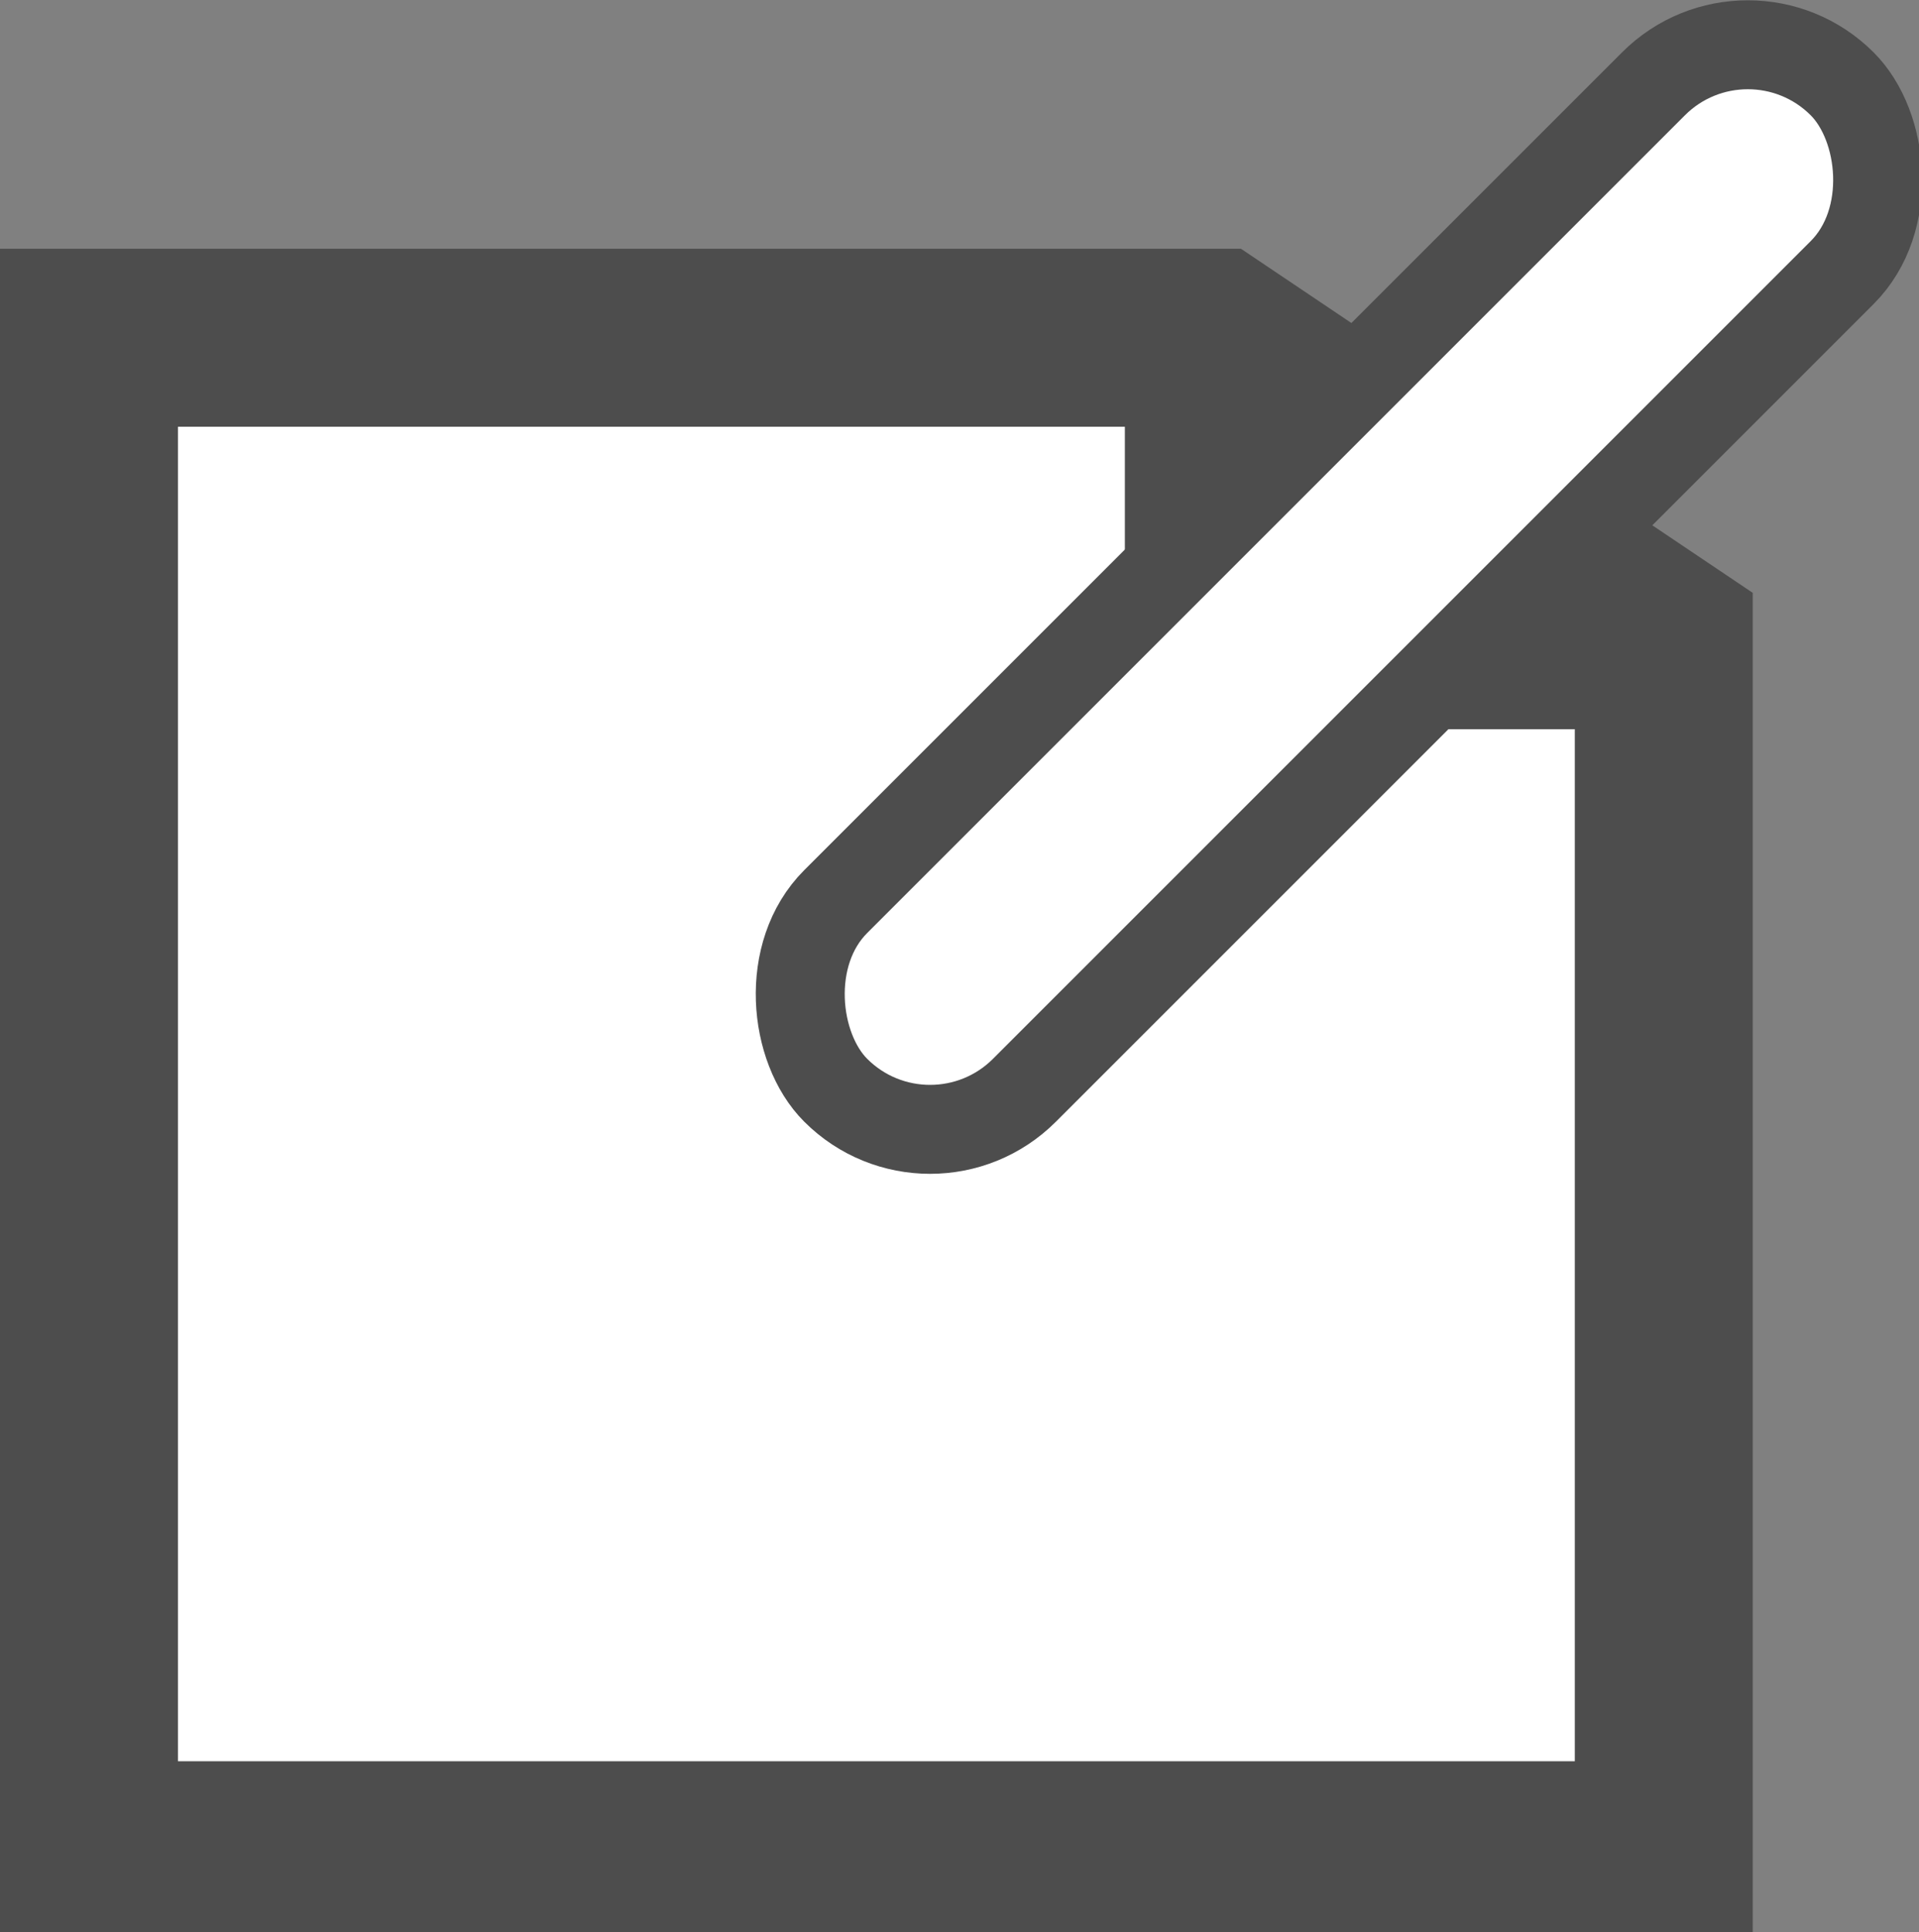 <?xml version="1.0" encoding="UTF-8" standalone="no"?>
<svg
   xmlns:dc="http://purl.org/dc/elements/1.1/"
   xmlns:cc="http://creativecommons.org/ns#"
   xmlns:rdf="http://www.w3.org/1999/02/22-rdf-syntax-ns#"
   xmlns:svg="http://www.w3.org/2000/svg"
   xmlns="http://www.w3.org/2000/svg"
   xmlns:sodipodi="http://sodipodi.sourceforge.net/DTD/sodipodi-0.dtd"
   xmlns:inkscape="http://www.inkscape.org/namespaces/inkscape"
   version="1.1"
   width="22"
   height="22.152"
   viewBox="-0.5 -0.5 22 22.152"
   content="&lt;mxfile modified=&quot;2019-08-29T01:39:16.489Z&quot; host=&quot;pebppomjfocnoigkeepgbmcifnnlndla&quot; agent=&quot;Mozilla/5.0 (Windows NT 10.0; Win64; x64) AppleWebKit/537.36 (KHTML, like Gecko) Chrome/76.0.381.100 Safari/537.36&quot; version=&quot;11.2.1&quot; etag=&quot;vqAc3jqvOpiMC8nnw98S&quot; type=&quot;device&quot; pages=&quot;1&quot;&gt;&lt;diagram id=&quot;UHTAy9jijC0y2Mxo5UO8&quot;&gt;rVTLbqswEP0alo1s3JTbZZO+Fq1UKYu7drEDVg2DjFPI/fo7huGlJGorlSxizsx4POccE4lt0T45WeWvoLSNYqbaSNxHccz/8AT/AnLskUQQkDmjKGkCduafJpARejBK14tED2C9qZZgCmWpU7/ApHPQLNP2YJddK5npE2CXSnuK/jXK5zQFYxP+rE2WU+f1ECjkkEtAnUsFzQwSD5HYOgDfr4p2q23gbqClr3u8EB3P5XTpv1MQ9wWf0h5oNDqXPw6z5r6wuOKR2Hxq5w2y8CLftX2D2ngDJcbewXsoMEFakwUgxfbaIWBD5kamH5mDQ6m2YMF124p998w2vaNaDxWitXfwMZKLUwzQbIvr+/DDyN5Ye27rkd1QrmSda0UvGKnCfEWbBYeuDNTJyqBd6pWC9FB09G2IHDygbi8SzEfZ0O4aCu3dEVOo4EoIvlr3VWT2+JYNSDOZhyd0BfKZcXhCPpFk2GxsMImKC9L1vMbia407cTpygsxNbrzeVTIN0Qb5QWzmgss6LEXj7FSax+5B3IGX5B4u1iHRmuqZOkiX0p1fs1+SIU74QgTBxDkRbtipCOLnGuDrdIe72OxDKB7+Aw==&lt;/diagram&gt;&lt;/mxfile&gt;"
   id="svg12"
   sodipodi:docname="edit-22.svg"
   inkscape:version="0.92.4 (5da689c313, 2019-01-14)">
  <rect x="-0.5" y="-0.5" width="22" height="22.152" fill="#808080" stroke="none"/>
  <sodipodi:namedview
     pagecolor="#ffffff"
     bordercolor="#666666"
     borderopacity="1"
     objecttolerance="10"
     gridtolerance="10"
     guidetolerance="10"
     inkscape:pageopacity="0"
     inkscape:pageshadow="2"
     inkscape:window-width="3840"
     inkscape:window-height="1973"
     id="namedview14"
     showgrid="false"
     inkscape:zoom="1.0396476"
     inkscape:cx="112.5"
     inkscape:cy="112.5"
     inkscape:window-x="-18"
     inkscape:window-y="-18"
     inkscape:window-maximized="1"
     inkscape:current-layer="svg12" />
  <defs
     id="defs2" />
  <g
     id="g10"
     transform="matrix(0.102,0,0,0.102,-0.449,-1.269)">
    <path
       d="m 9.5,45.5 h 126.43 l 50.57,34 v 136 H 9.5 Z"
       stroke-miterlimit="10"
       pointer-events="none"
       id="path4"
       inkscape:connector-curvature="0"
       style="fill:#ffffff;stroke:#4d4d4d;stroke-width:20;stroke-miterlimit:10" />
    <path
       d="m 135.93,45.5 v 34 h 50.57"
       stroke-miterlimit="10"
       pointer-events="none"
       id="path6"
       inkscape:connector-curvature="0"
       style="fill:none;stroke:#4d4d4d;stroke-width:20;stroke-miterlimit:10" />
    <rect
       x="70"
       y="58.5"
       width="160"
       height="30"
       rx="15"
       ry="15"
       transform="matrix(0.707,-0.707,-0.707,-0.707,95.906,231.538)"
       pointer-events="none"
       id="rect8"
       style="fill:#ffffff;stroke:#4d4d4d;stroke-width:10" />
  </g>
</svg>
